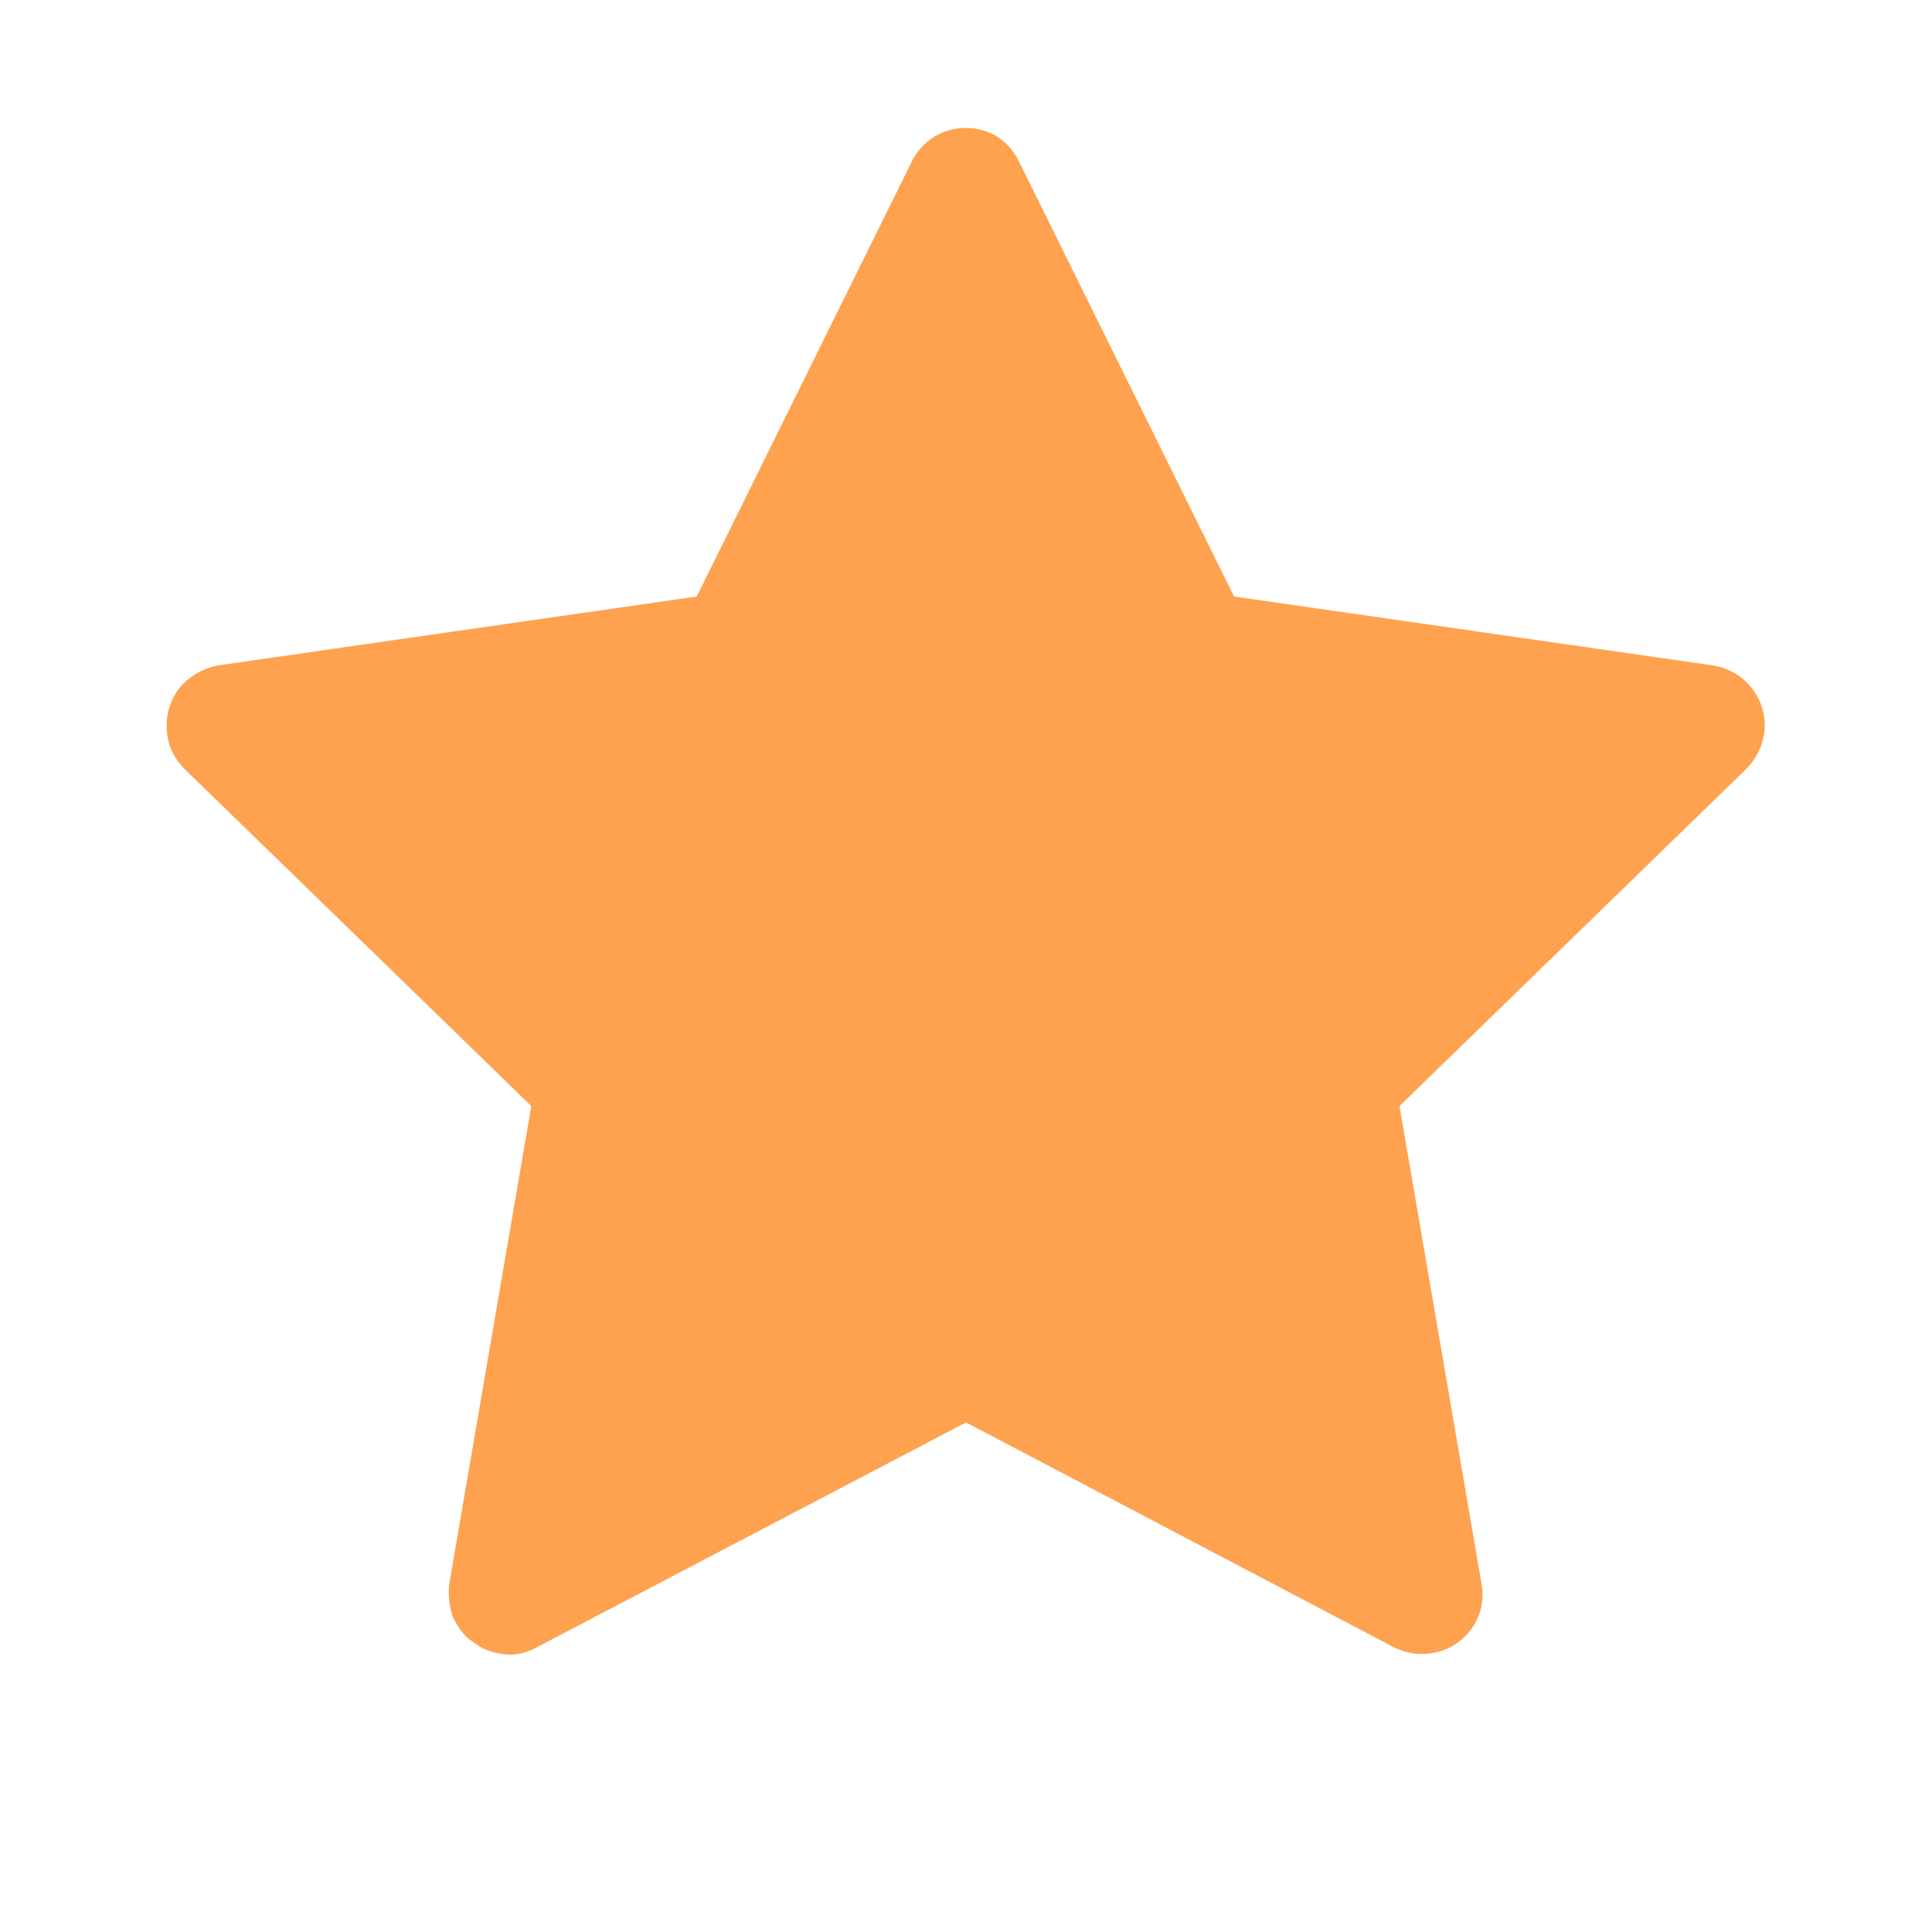 <svg width="16" height="16" viewBox="0 0 16 16" fill="none" xmlns="http://www.w3.org/2000/svg" xmlns:xlink="http://www.w3.org/1999/xlink">
	<desc>
			Created with Pixso.
	</desc>
	<defs>
		<clipPath id="clip0_114">
			<rect id="ant-design:star-filled" rx="-0.5" width="15" height="15" transform="translate(0.5 0.5)" fill="white" fill-opacity="0"/>
		</clipPath>
	</defs>
	<rect id="ant-design:star-filled" rx="-0.5" width="15" height="15" transform="translate(0.5 0.5)" fill="#FFFFFF" fill-opacity="0"/>
	<g clip-path="url(#clip0_114)">
		<path id="Vector" d="M14.18 5.51L10.22 4.94L8.44 1.34C8.39 1.24 8.32 1.16 8.22 1.11C7.97 0.99 7.67 1.09 7.55 1.34L5.77 4.94L1.81 5.51C1.7 5.53 1.6 5.58 1.52 5.66C1.43 5.75 1.38 5.88 1.38 6.01C1.38 6.15 1.43 6.27 1.53 6.37L4.4 9.16L3.72 13.12C3.71 13.21 3.72 13.3 3.75 13.39C3.79 13.47 3.84 13.55 3.92 13.6C4 13.66 4.08 13.69 4.18 13.7C4.27 13.71 4.36 13.69 4.45 13.64L8 11.78L11.54 13.64C11.64 13.69 11.75 13.71 11.86 13.69C12.13 13.65 12.32 13.39 12.27 13.12L11.59 9.16L14.46 6.37C14.54 6.29 14.59 6.19 14.61 6.08C14.65 5.81 14.46 5.55 14.18 5.51Z" fill="#FEA250" fill-opacity="1" fill-rule="nonzero"/>
	</g>
</svg>
